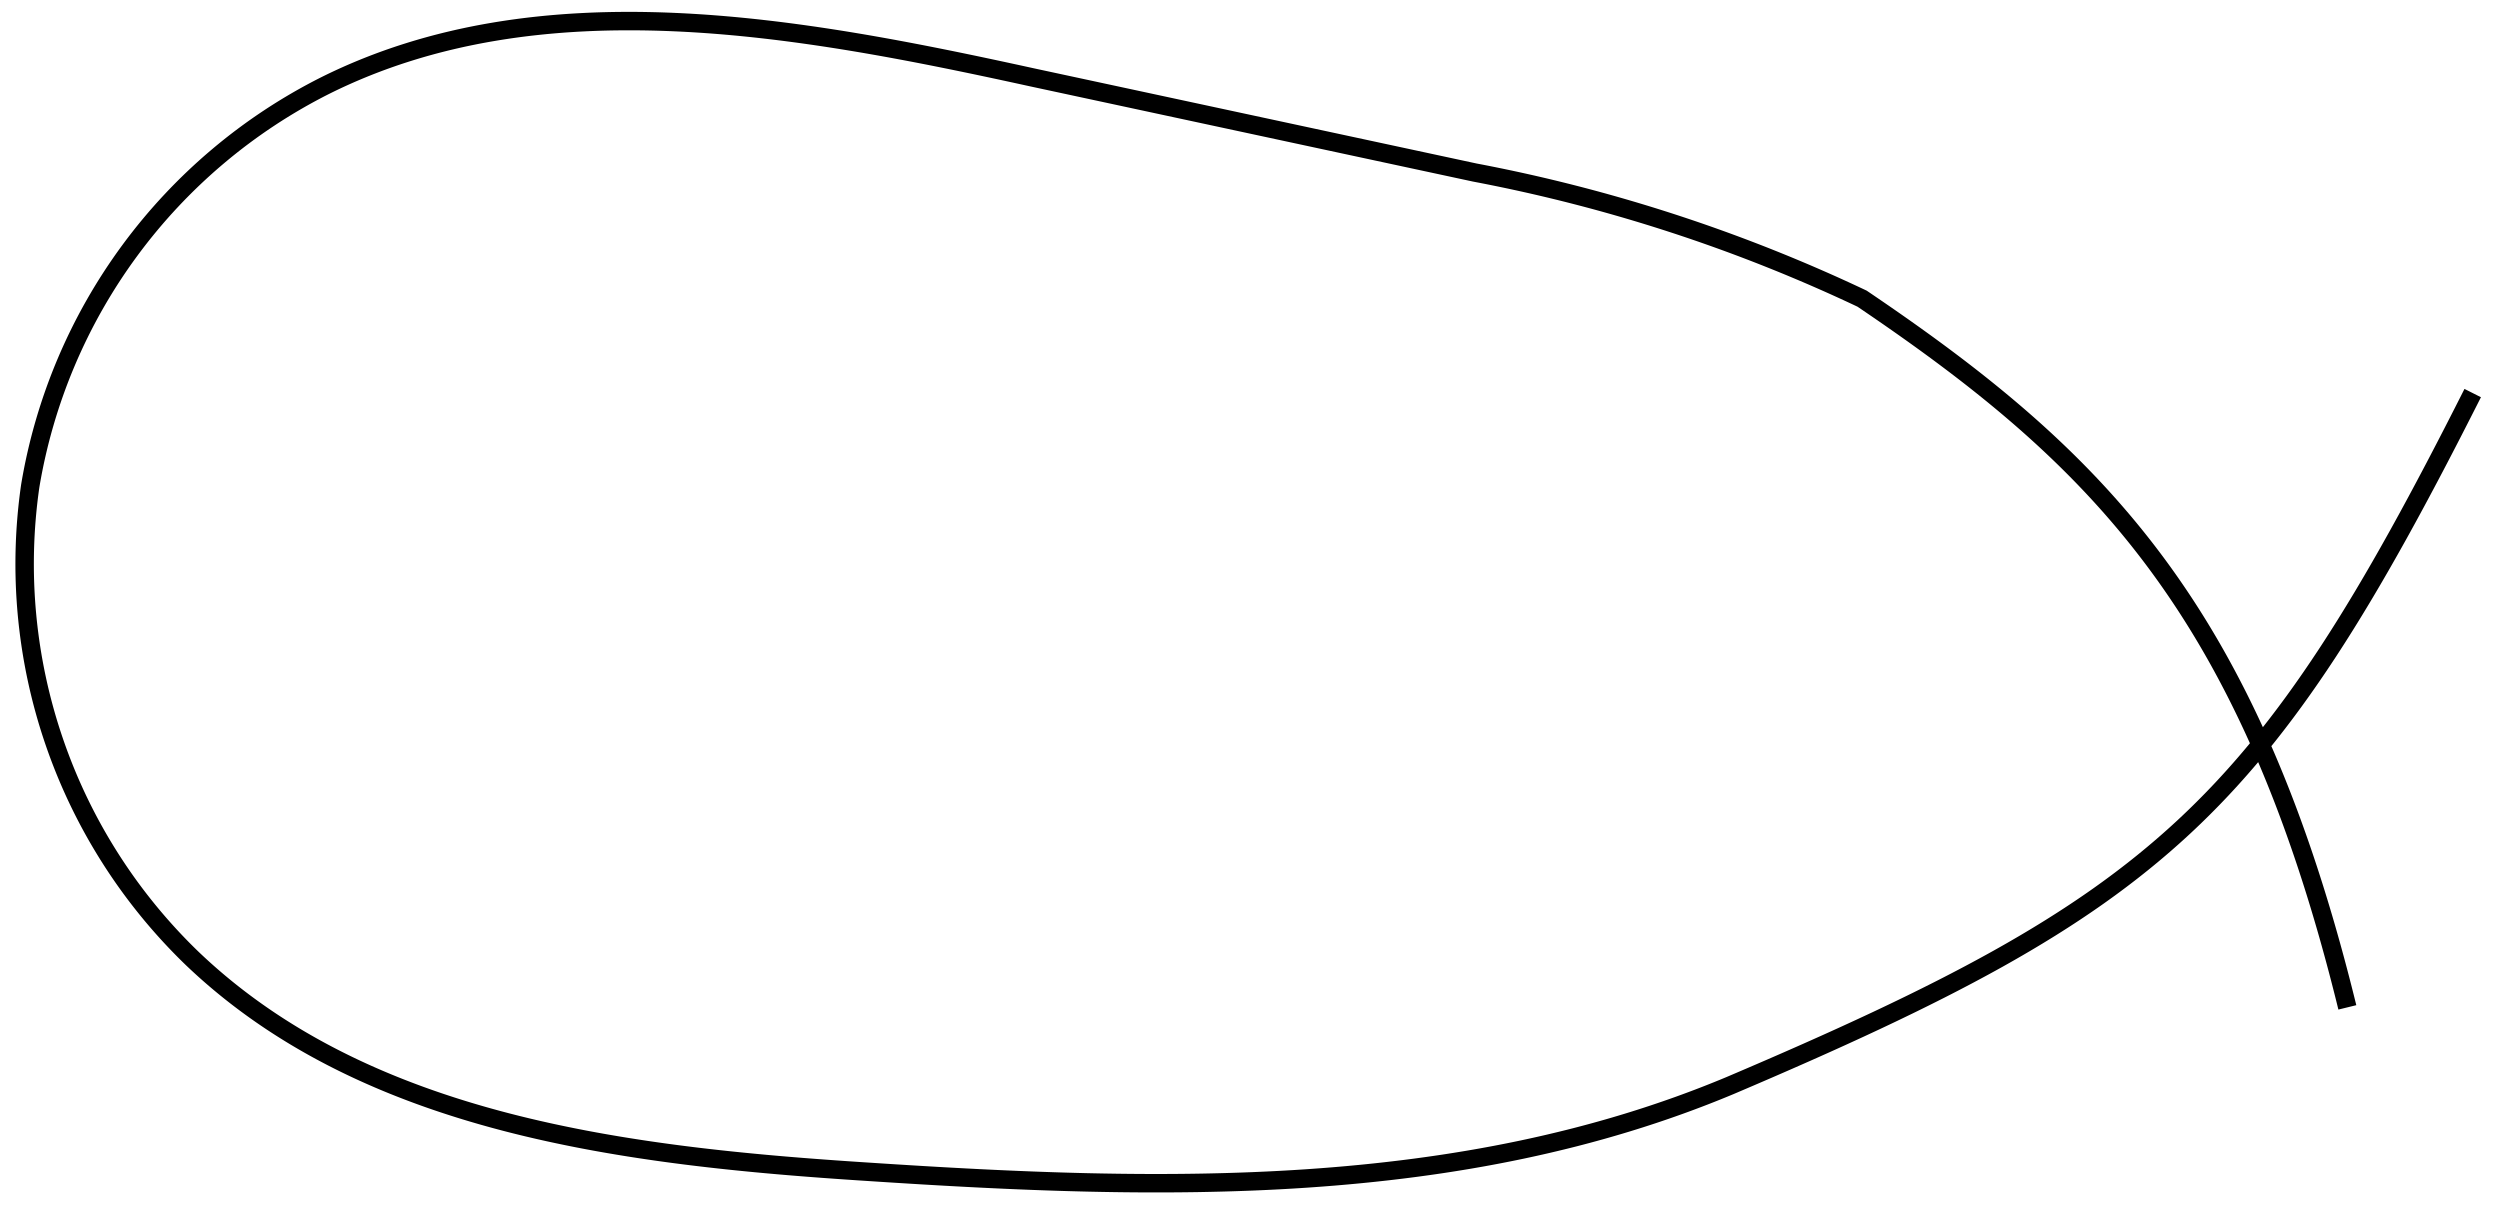<svg xmlns="http://www.w3.org/2000/svg" viewBox="0 0 33.9 16.35"><defs><style>.cls-1{fill:none;stroke:#000;stroke-miterlimit:10;stroke-width:0.25px;}</style></defs><g id="OBJECTS"><path class="cls-1" d="M31.83,13.66c-1.33-5.42-3.4-7.46-6.58-9.61A21.74,21.74,0,0,0,20,2.34l-6-1.29C10.85.36,7.34-.3,4.41,1.16a7.45,7.45,0,0,0-4,5.43A7.43,7.43,0,0,0,2.61,13c2.37,2.26,5.9,2.68,9.17,2.89,3.94.26,8,.37,11.68-1.17,5.83-2.48,7.22-3.74,10.07-9.39"/></g></svg>